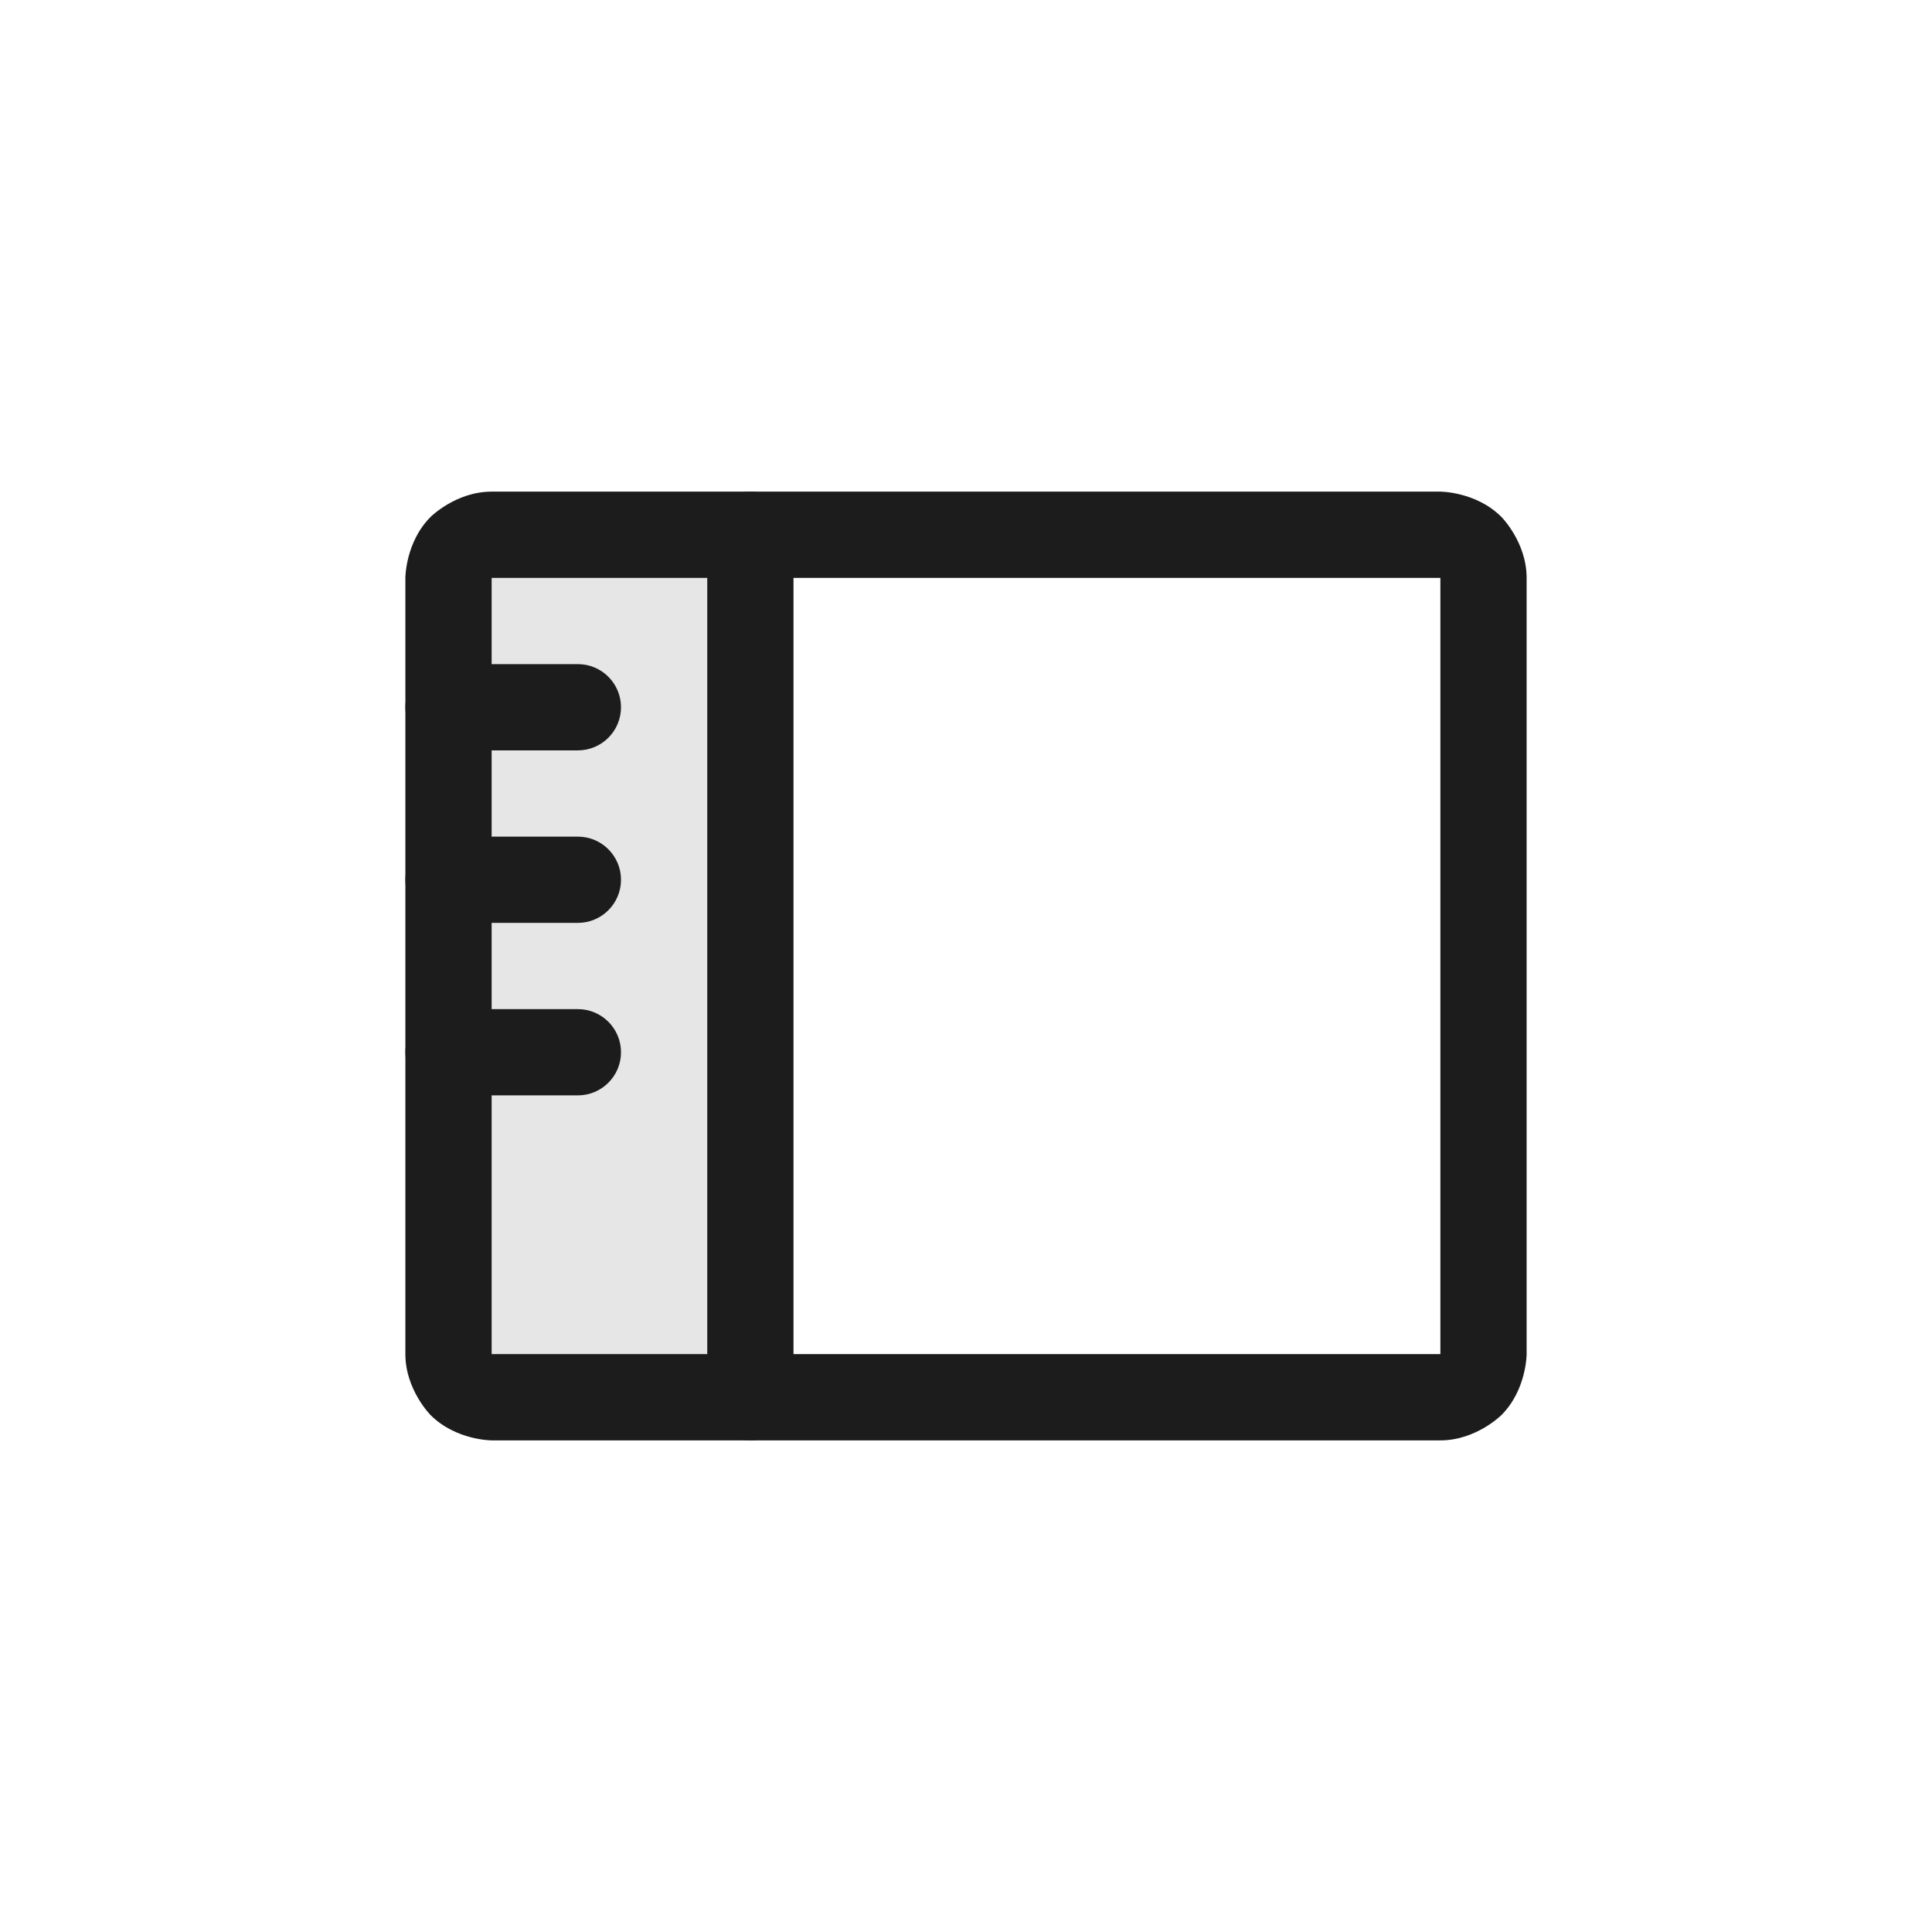 <svg width="28" height="28" viewBox="0 0 28 28" fill="none" xmlns="http://www.w3.org/2000/svg">
<path d="M7.125 20.25C6.959 20.25 6.8 20.184 6.683 20.067C6.566 19.95 6.5 19.791 6.5 19.625V8.375C6.5 8.209 6.566 8.05 6.683 7.933C6.8 7.816 6.959 7.75 7.125 7.75H10.875V20.25H7.125Z" fill="black" fill-opacity="0.1"/>
<path d="M10.25 7.75V20.25C10.25 20.595 10.53 20.875 10.875 20.875C11.22 20.875 11.5 20.595 11.5 20.25V7.75C11.5 7.405 11.22 7.125 10.875 7.125C10.53 7.125 10.25 7.405 10.25 7.75Z" fill="#1C1C1C"/>
<path fill-rule="evenodd" clip-rule="evenodd" d="M5.875 8.375C5.875 8.375 5.875 7.857 6.241 7.491C6.241 7.491 6.607 7.125 7.125 7.125H20.875C20.875 7.125 21.393 7.125 21.759 7.491C21.759 7.491 22.125 7.857 22.125 8.375V19.625C22.125 19.625 22.125 20.143 21.759 20.509C21.759 20.509 21.393 20.875 20.875 20.875H7.125C7.125 20.875 6.607 20.875 6.241 20.509C6.241 20.509 5.875 20.143 5.875 19.625V8.375ZM7.125 8.375V19.625H20.875V8.375H7.125Z" fill="#1C1C1C"/>
<path d="M6.5 10.875H8.375C8.72 10.875 9 10.595 9 10.25C9 9.905 8.72 9.625 8.375 9.625H6.5C6.155 9.625 5.875 9.905 5.875 10.25C5.875 10.595 6.155 10.875 6.5 10.875Z" fill="#1C1C1C"/>
<path d="M6.5 13.375H8.375C8.72 13.375 9 13.095 9 12.75C9 12.405 8.72 12.125 8.375 12.125H6.5C6.155 12.125 5.875 12.405 5.875 12.75C5.875 13.095 6.155 13.375 6.5 13.375Z" fill="#1C1C1C"/>
<path d="M6.5 15.875H8.375C8.72 15.875 9 15.595 9 15.25C9 14.905 8.72 14.625 8.375 14.625H6.5C6.155 14.625 5.875 14.905 5.875 15.25C5.875 15.595 6.155 15.875 6.5 15.875Z" fill="#1C1C1C"/>
</svg>
